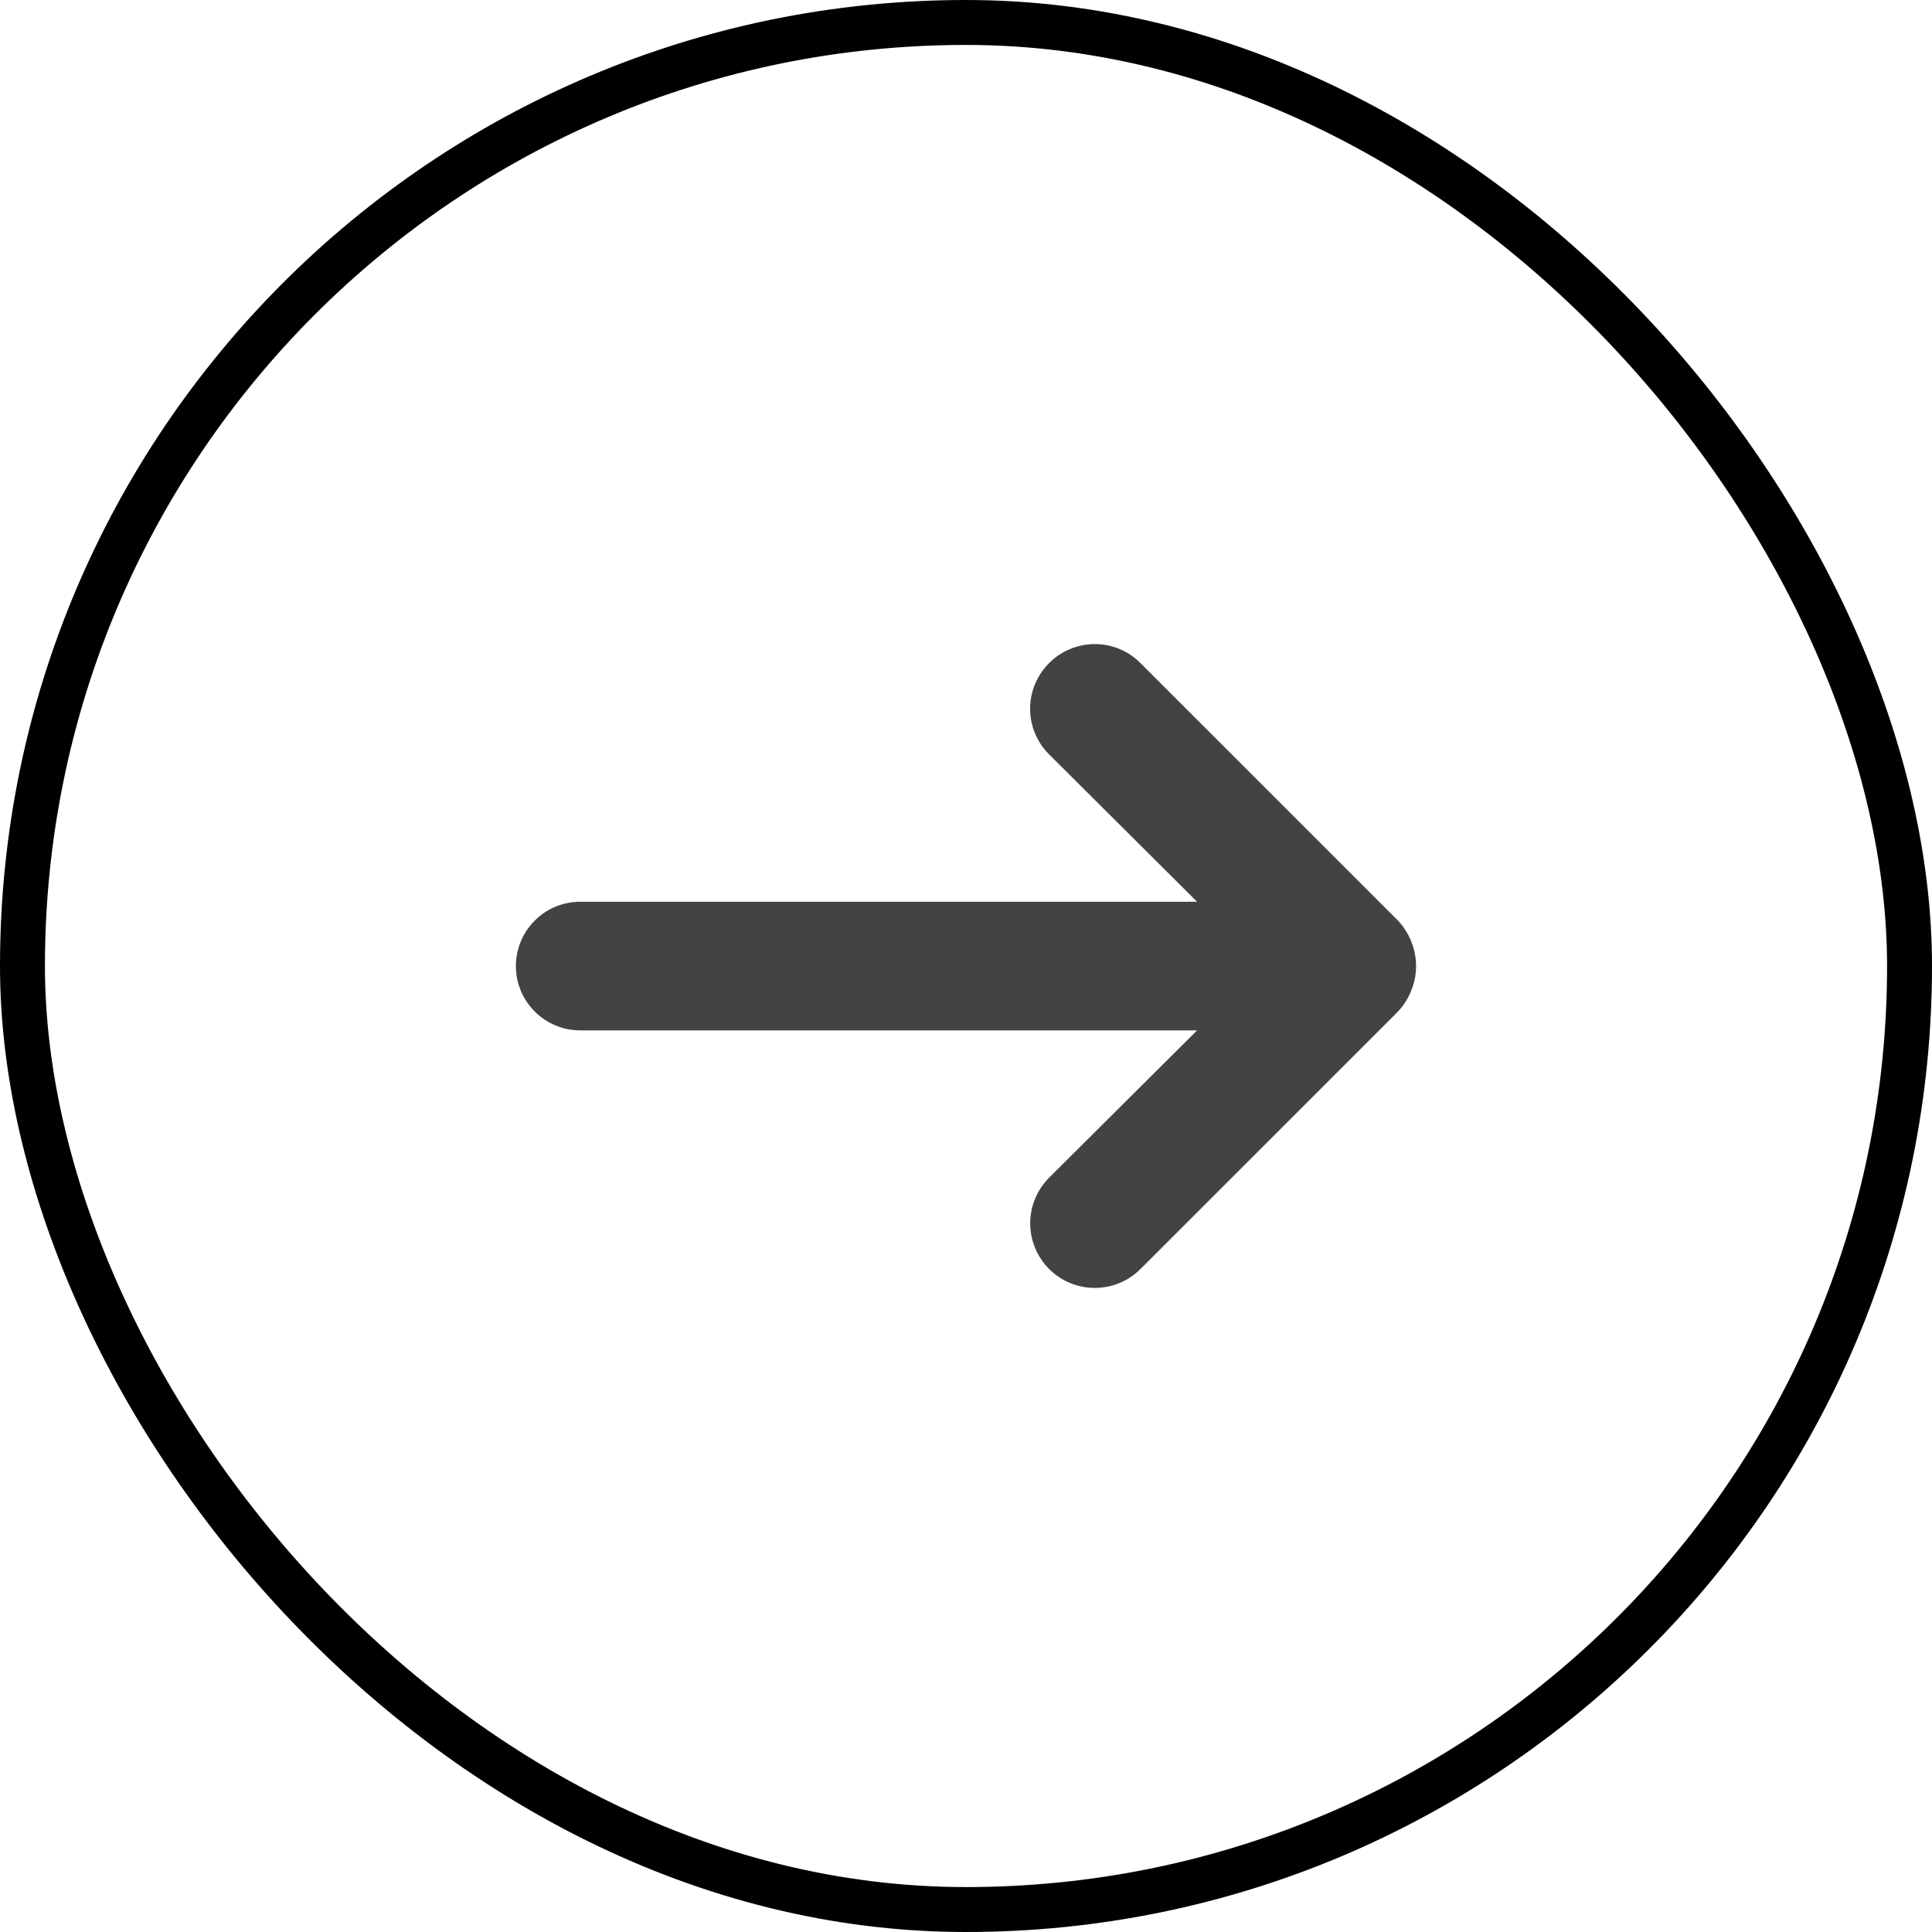 <svg width="43" height="43" viewBox="0 0 43 43" fill="none" xmlns="http://www.w3.org/2000/svg">
<rect x="42.5" y="42.5" width="42" height="42" rx="21" transform="rotate(180 42.5 42.5)" stroke="black"/>
<path d="M12.914 22.933L26.643 22.933L23.35 26.211C23.081 26.481 22.929 26.846 22.929 27.227C22.929 27.609 23.081 27.974 23.35 28.244C23.62 28.514 23.985 28.665 24.367 28.665C24.748 28.665 25.114 28.514 25.383 28.244L31.11 22.518C31.24 22.381 31.342 22.221 31.41 22.045C31.553 21.697 31.553 21.306 31.41 20.957C31.342 20.782 31.24 20.621 31.11 20.485L25.383 14.758C25.25 14.624 25.092 14.518 24.917 14.445C24.743 14.372 24.556 14.335 24.367 14.335C24.178 14.335 23.991 14.372 23.816 14.445C23.642 14.518 23.483 14.624 23.35 14.758C23.216 14.892 23.11 15.05 23.037 15.224C22.964 15.399 22.927 15.586 22.927 15.775C22.927 15.964 22.964 16.151 23.037 16.325C23.11 16.5 23.216 16.658 23.35 16.791L26.643 20.07L12.914 20.07C12.534 20.07 12.17 20.22 11.902 20.489C11.633 20.757 11.482 21.122 11.482 21.501C11.482 21.881 11.633 22.245 11.902 22.514C12.17 22.782 12.534 22.933 12.914 22.933Z" fill="#434343"/>
</svg>
